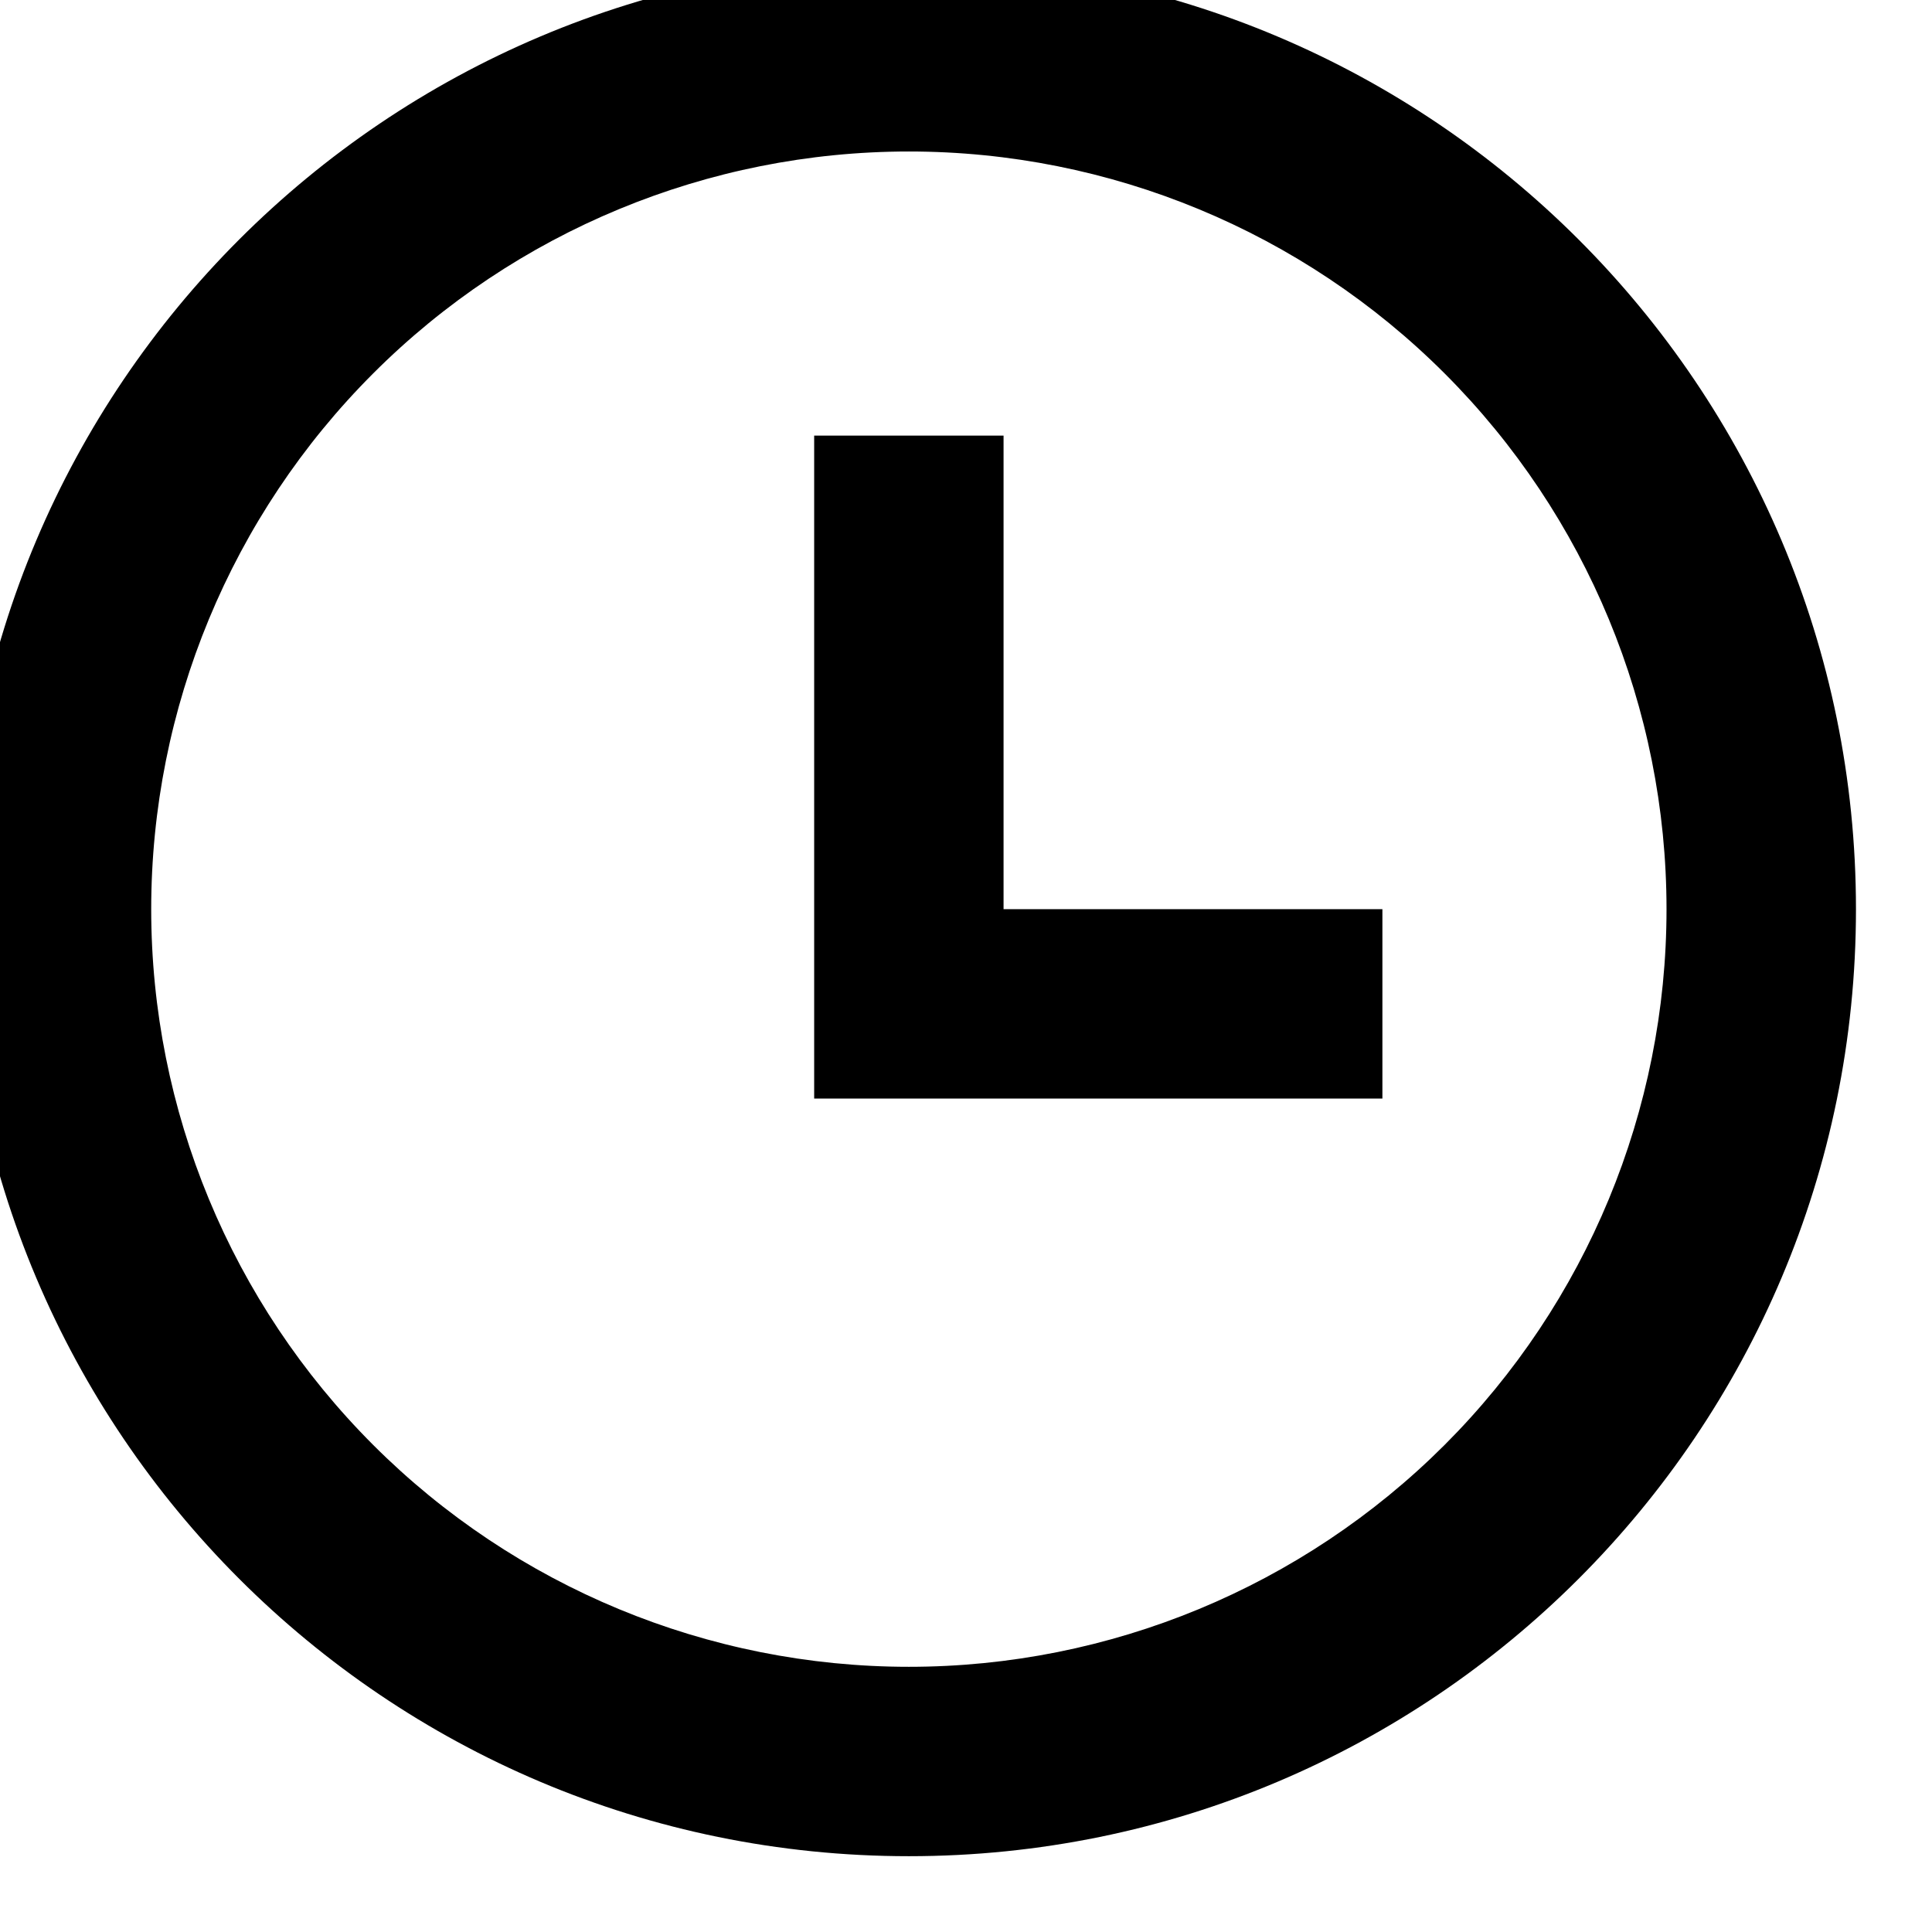 <svg width="34" height="34" viewBox="0 0 34 34" fill="none" xmlns="http://www.w3.org/2000/svg" xmlns:xlink="http://www.w3.org/1999/xlink">
<path d="M15.995,32.666C6.79,32.666 -0.672,25.205 -0.672,16C-0.672,6.795 6.79,-0.667 15.995,-0.667C25.2,-0.667 32.662,6.795 32.662,16C32.662,25.205 25.2,32.666 15.995,32.666ZM15.995,29.333C19.531,29.333 22.922,27.928 25.423,25.428C27.923,22.927 29.328,19.536 29.328,16C29.328,12.463 27.923,9.072 25.423,6.572C22.922,4.071 19.531,2.666 15.995,2.666C12.459,2.666 9.067,4.071 6.567,6.572C4.066,9.072 2.661,12.463 2.661,16C2.661,19.536 4.066,22.927 6.567,25.428C9.067,27.928 12.459,29.333 15.995,29.333L15.995,29.333ZM17.661,16L24.328,16L24.328,19.333L14.328,19.333L14.328,7.666L17.661,7.666L17.661,16Z" fill="#000000"/>
</svg>
